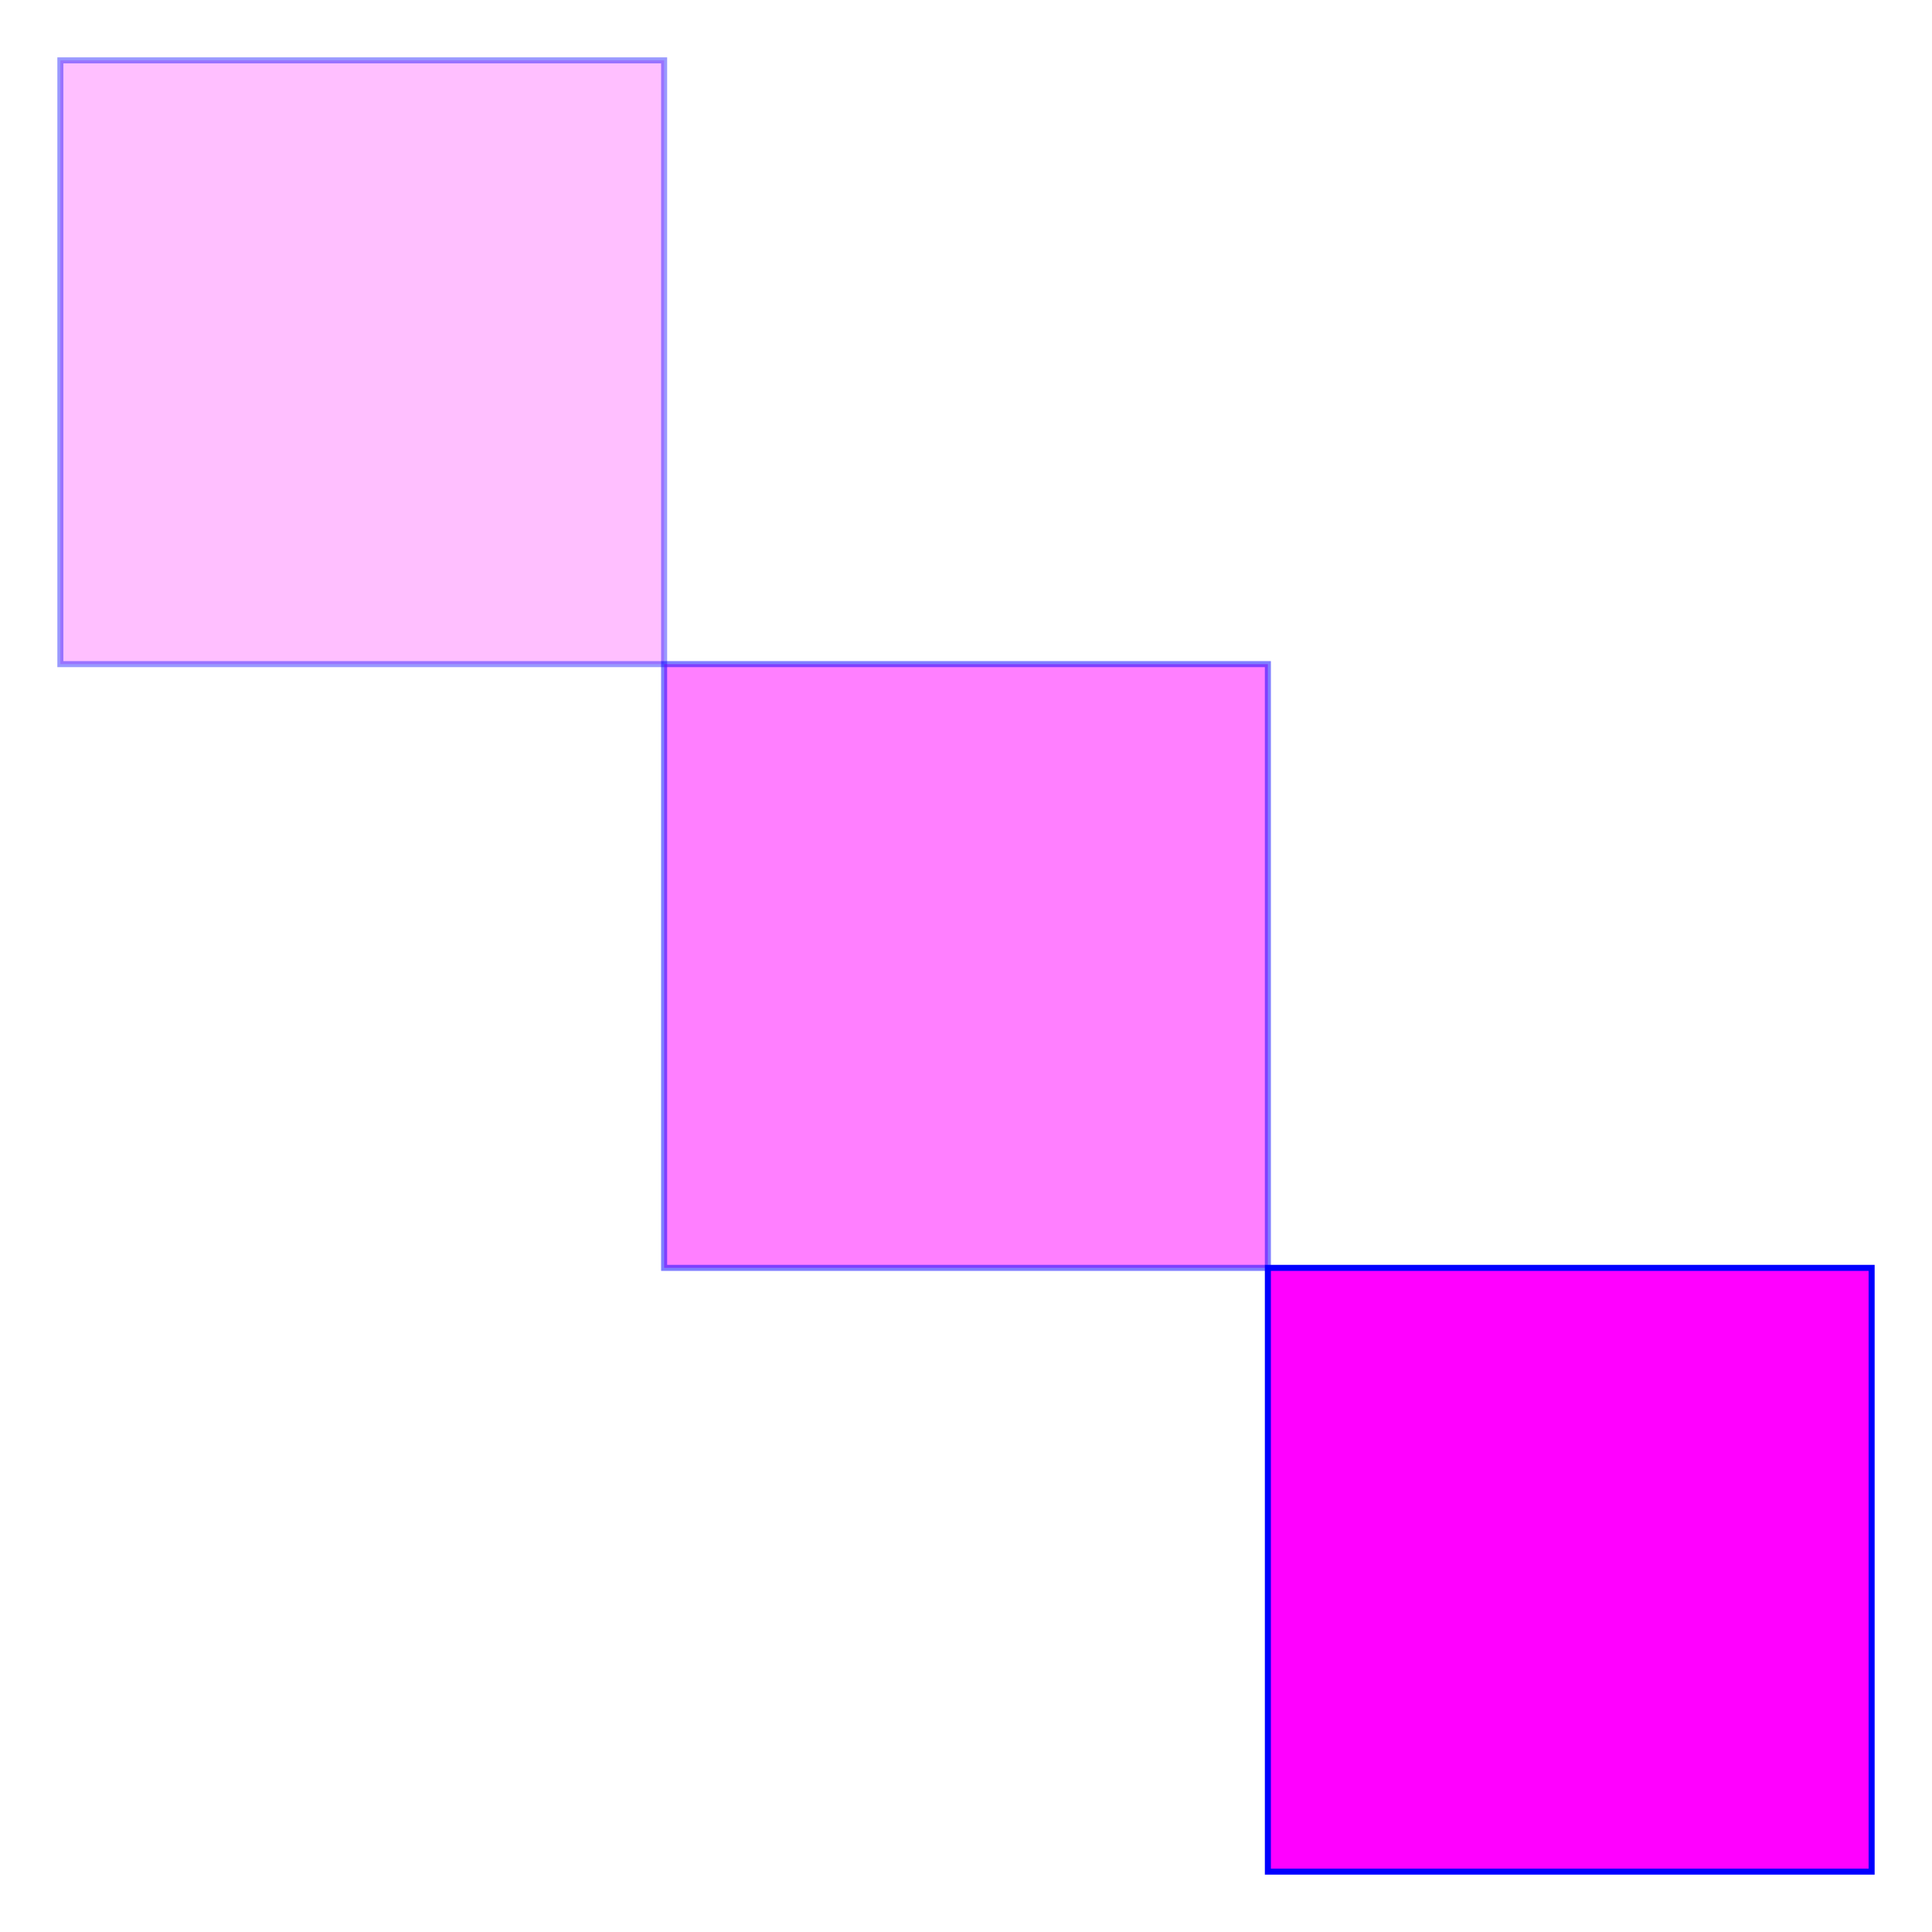 <svg version="1.1" baseProfile="full" width="320" height="320" xmlns="http://www.w3.org/2000/svg">
  <rect x="10" y="10" width="100" height="100" stroke="rgba(0,0,255,0.5)"  fill="rgba(255,0,255,0.5)" fill-opacity="0.5" stroke-opacity="0.8"/>
  <rect x="110" y="110" width="100" height="100" stroke="rgba(0,0,255,0.5)" fill="rgba(255,0,255,0.5)" />
  <rect x="210" y="210" width="100" height="100" stroke="rgba(0,0,255,1)" fill="rgba(255,0,255,1)" />
</svg>
